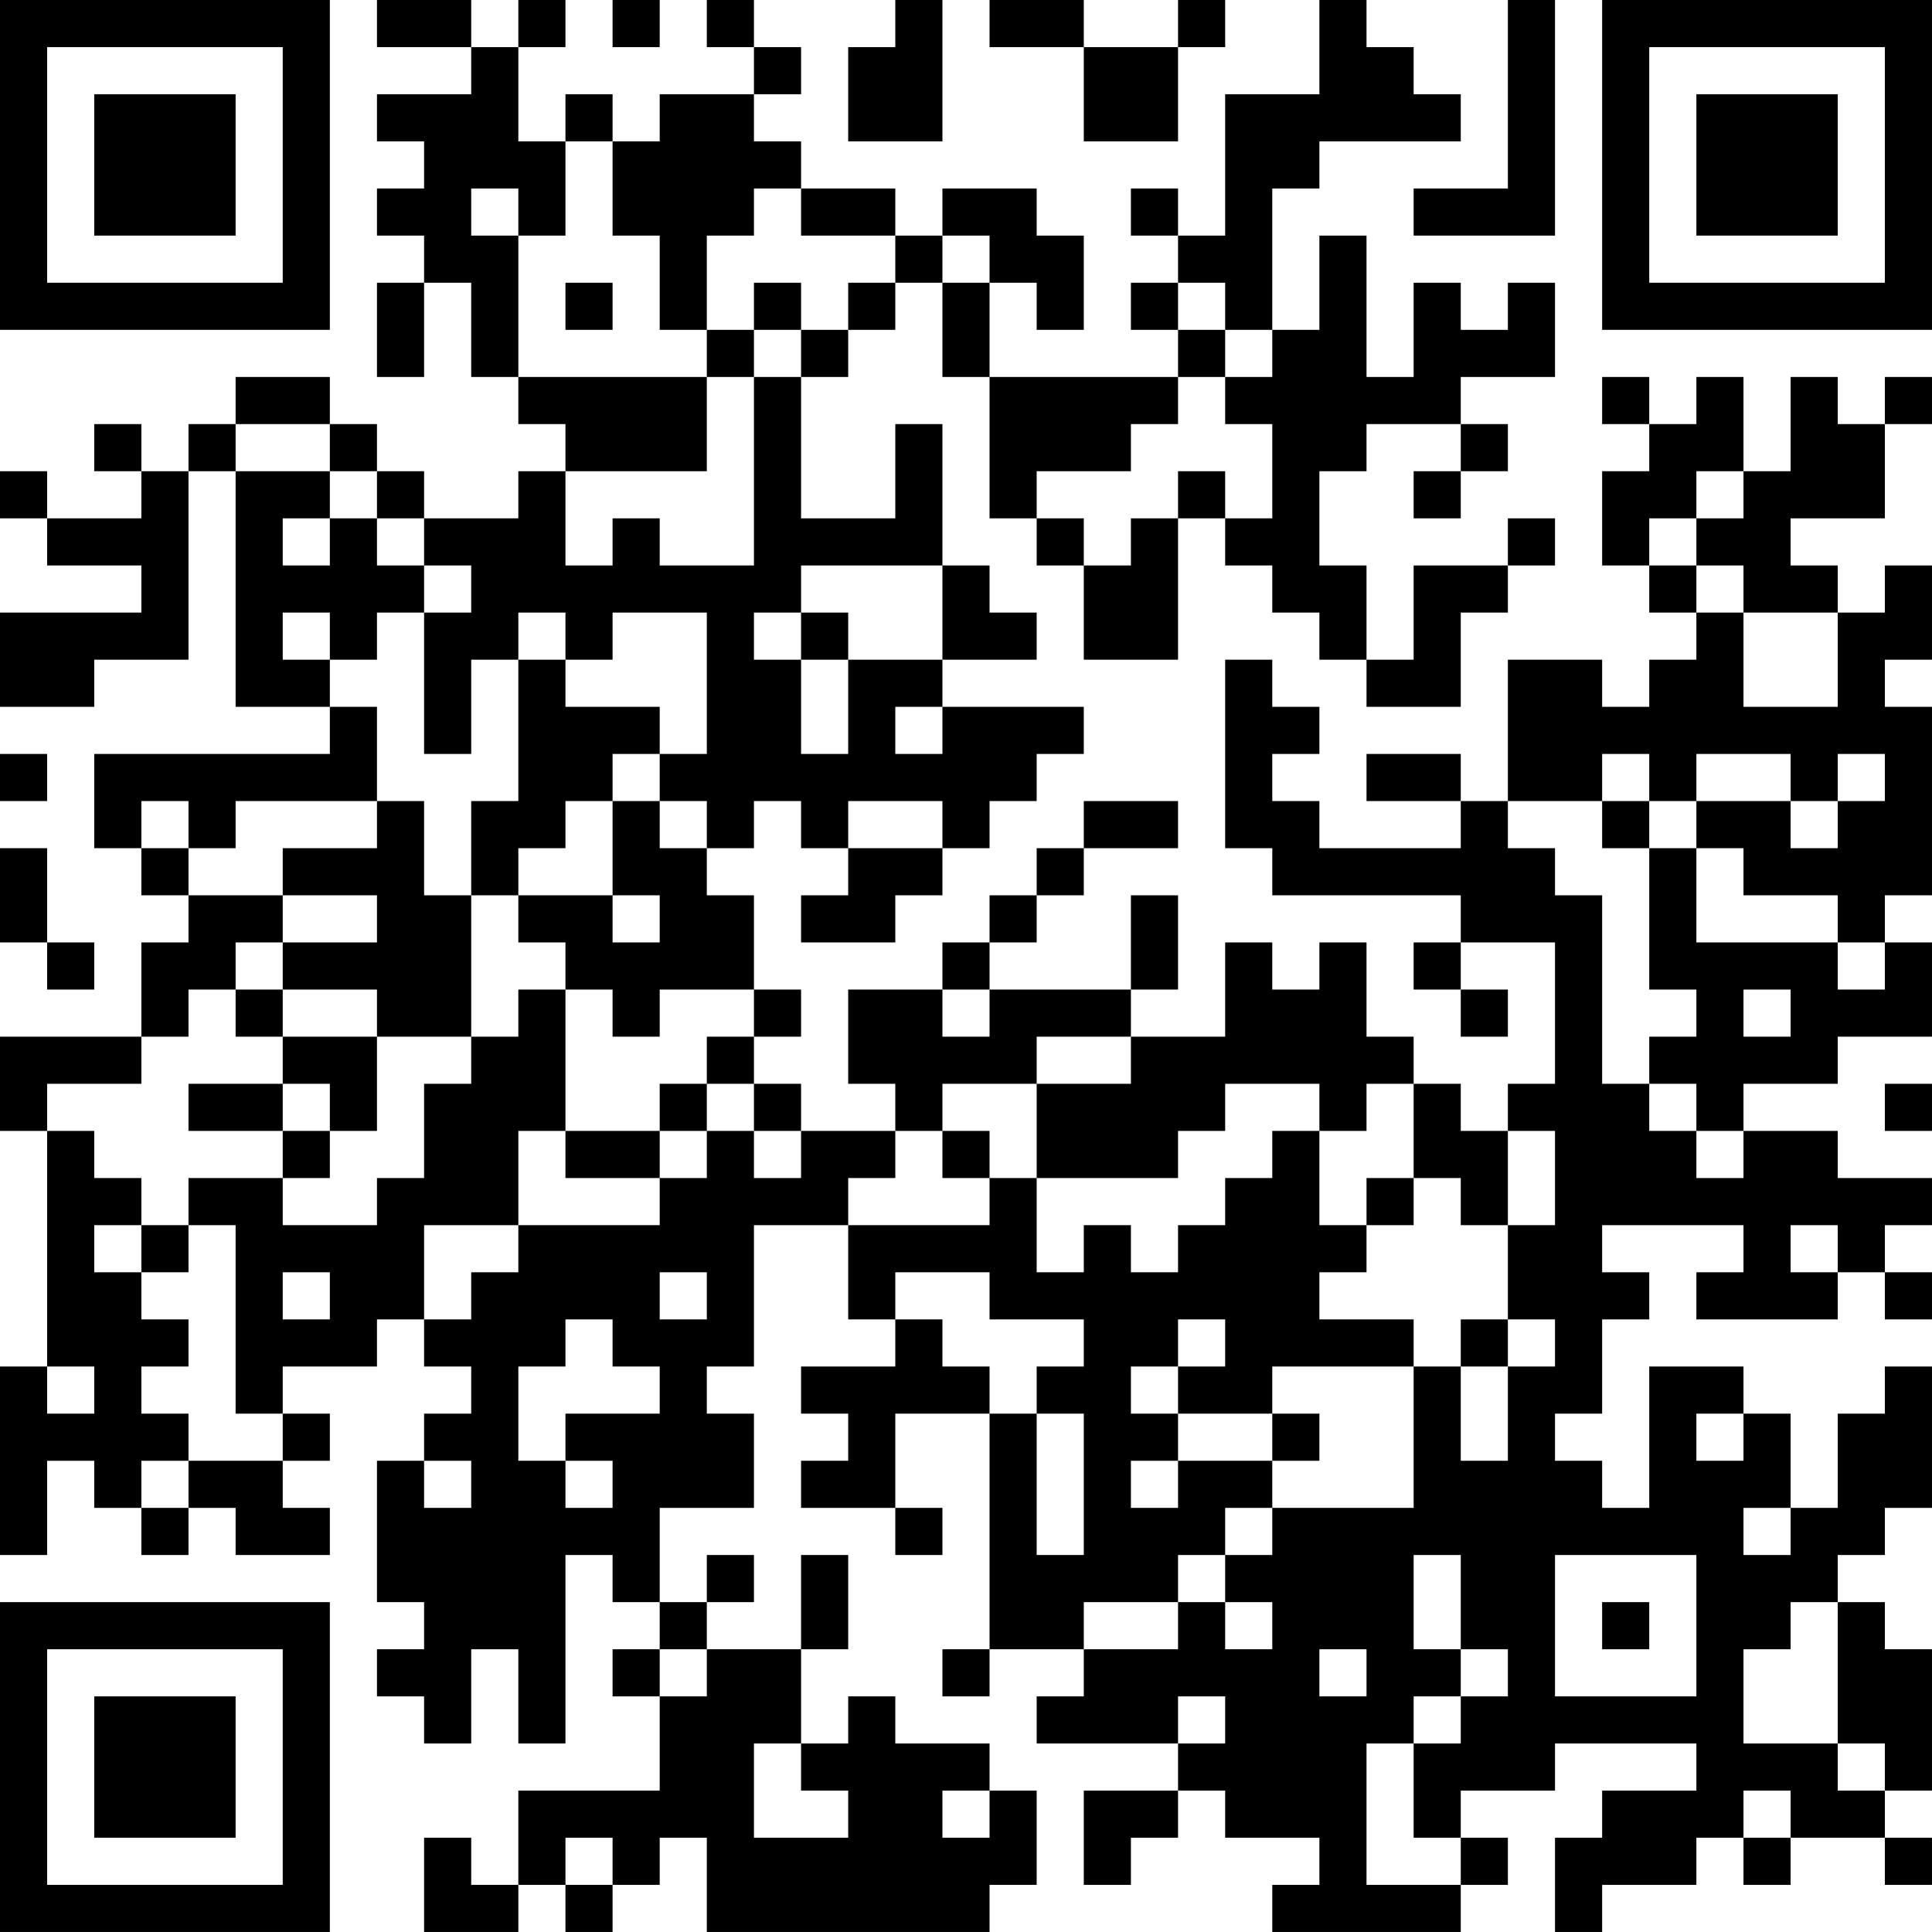 <?xml version="1.0" encoding="UTF-8"?>
<svg xmlns="http://www.w3.org/2000/svg" version="1.1" width="200" height="200" viewBox="0 0 200 200"><rect x="0" y="0" width="200" height="200" fill="#ffffff"/><g transform="scale(4.878)"><g transform="translate(0,0)"><path fill-rule="evenodd" d="M8 0L8 1L10 1L10 2L8 2L8 3L9 3L9 4L8 4L8 5L9 5L9 6L8 6L8 8L9 8L9 6L10 6L10 8L11 8L11 9L12 9L12 10L11 10L11 11L9 11L9 10L8 10L8 9L7 9L7 8L5 8L5 9L4 9L4 10L3 10L3 9L2 9L2 10L3 10L3 11L1 11L1 10L0 10L0 11L1 11L1 12L3 12L3 13L0 13L0 15L2 15L2 14L4 14L4 10L5 10L5 15L7 15L7 16L2 16L2 18L3 18L3 19L4 19L4 20L3 20L3 22L0 22L0 24L1 24L1 29L0 29L0 33L1 33L1 31L2 31L2 32L3 32L3 33L4 33L4 32L5 32L5 33L7 33L7 32L6 32L6 31L7 31L7 30L6 30L6 29L8 29L8 28L9 28L9 29L10 29L10 30L9 30L9 31L8 31L8 34L9 34L9 35L8 35L8 36L9 36L9 37L10 37L10 35L11 35L11 37L12 37L12 33L13 33L13 34L14 34L14 35L13 35L13 36L14 36L14 38L11 38L11 40L10 40L10 39L9 39L9 41L11 41L11 40L12 40L12 41L13 41L13 40L14 40L14 39L15 39L15 41L21 41L21 40L22 40L22 38L21 38L21 37L19 37L19 36L18 36L18 37L17 37L17 35L18 35L18 33L17 33L17 35L15 35L15 34L16 34L16 33L15 33L15 34L14 34L14 32L16 32L16 30L15 30L15 29L16 29L16 26L18 26L18 28L19 28L19 29L17 29L17 30L18 30L18 31L17 31L17 32L19 32L19 33L20 33L20 32L19 32L19 30L21 30L21 35L20 35L20 36L21 36L21 35L23 35L23 36L22 36L22 37L25 37L25 38L23 38L23 40L24 40L24 39L25 39L25 38L26 38L26 39L28 39L28 40L27 40L27 41L31 41L31 40L32 40L32 39L31 39L31 38L33 38L33 37L36 37L36 38L34 38L34 39L33 39L33 41L34 41L34 40L36 40L36 39L37 39L37 40L38 40L38 39L40 39L40 40L41 40L41 39L40 39L40 38L41 38L41 35L40 35L40 34L39 34L39 33L40 33L40 32L41 32L41 29L40 29L40 30L39 30L39 32L38 32L38 30L37 30L37 29L35 29L35 32L34 32L34 31L33 31L33 30L34 30L34 28L35 28L35 27L34 27L34 26L37 26L37 27L36 27L36 28L39 28L39 27L40 27L40 28L41 28L41 27L40 27L40 26L41 26L41 25L39 25L39 24L37 24L37 23L39 23L39 22L41 22L41 20L40 20L40 19L41 19L41 15L40 15L40 14L41 14L41 12L40 12L40 13L39 13L39 12L38 12L38 11L40 11L40 9L41 9L41 8L40 8L40 9L39 9L39 8L38 8L38 10L37 10L37 8L36 8L36 9L35 9L35 8L34 8L34 9L35 9L35 10L34 10L34 12L35 12L35 13L36 13L36 14L35 14L35 15L34 15L34 14L32 14L32 17L31 17L31 16L29 16L29 17L31 17L31 18L28 18L28 17L27 17L27 16L28 16L28 15L27 15L27 14L26 14L26 18L27 18L27 19L31 19L31 20L30 20L30 21L31 21L31 22L32 22L32 21L31 21L31 20L33 20L33 23L32 23L32 24L31 24L31 23L30 23L30 22L29 22L29 20L28 20L28 21L27 21L27 20L26 20L26 22L24 22L24 21L25 21L25 19L24 19L24 21L21 21L21 20L22 20L22 19L23 19L23 18L25 18L25 17L23 17L23 18L22 18L22 19L21 19L21 20L20 20L20 21L18 21L18 23L19 23L19 24L17 24L17 23L16 23L16 22L17 22L17 21L16 21L16 19L15 19L15 18L16 18L16 17L17 17L17 18L18 18L18 19L17 19L17 20L19 20L19 19L20 19L20 18L21 18L21 17L22 17L22 16L23 16L23 15L20 15L20 14L22 14L22 13L21 13L21 12L20 12L20 9L19 9L19 11L17 11L17 8L18 8L18 7L19 7L19 6L20 6L20 8L21 8L21 11L22 11L22 12L23 12L23 14L25 14L25 11L26 11L26 12L27 12L27 13L28 13L28 14L29 14L29 15L31 15L31 13L32 13L32 12L33 12L33 11L32 11L32 12L30 12L30 14L29 14L29 12L28 12L28 10L29 10L29 9L31 9L31 10L30 10L30 11L31 11L31 10L32 10L32 9L31 9L31 8L33 8L33 6L32 6L32 7L31 7L31 6L30 6L30 8L29 8L29 5L28 5L28 7L27 7L27 4L28 4L28 3L31 3L31 2L30 2L30 1L29 1L29 0L28 0L28 2L26 2L26 5L25 5L25 4L24 4L24 5L25 5L25 6L24 6L24 7L25 7L25 8L21 8L21 6L22 6L22 7L23 7L23 5L22 5L22 4L20 4L20 5L19 5L19 4L17 4L17 3L16 3L16 2L17 2L17 1L16 1L16 0L15 0L15 1L16 1L16 2L14 2L14 3L13 3L13 2L12 2L12 3L11 3L11 1L12 1L12 0L11 0L11 1L10 1L10 0ZM13 0L13 1L14 1L14 0ZM19 0L19 1L18 1L18 3L20 3L20 0ZM21 0L21 1L23 1L23 3L25 3L25 1L26 1L26 0L25 0L25 1L23 1L23 0ZM32 0L32 4L30 4L30 5L33 5L33 0ZM12 3L12 5L11 5L11 4L10 4L10 5L11 5L11 8L15 8L15 10L12 10L12 12L13 12L13 11L14 11L14 12L16 12L16 8L17 8L17 7L18 7L18 6L19 6L19 5L17 5L17 4L16 4L16 5L15 5L15 7L14 7L14 5L13 5L13 3ZM20 5L20 6L21 6L21 5ZM12 6L12 7L13 7L13 6ZM16 6L16 7L15 7L15 8L16 8L16 7L17 7L17 6ZM25 6L25 7L26 7L26 8L25 8L25 9L24 9L24 10L22 10L22 11L23 11L23 12L24 12L24 11L25 11L25 10L26 10L26 11L27 11L27 9L26 9L26 8L27 8L27 7L26 7L26 6ZM5 9L5 10L7 10L7 11L6 11L6 12L7 12L7 11L8 11L8 12L9 12L9 13L8 13L8 14L7 14L7 13L6 13L6 14L7 14L7 15L8 15L8 17L5 17L5 18L4 18L4 17L3 17L3 18L4 18L4 19L6 19L6 20L5 20L5 21L4 21L4 22L3 22L3 23L1 23L1 24L2 24L2 25L3 25L3 26L2 26L2 27L3 27L3 28L4 28L4 29L3 29L3 30L4 30L4 31L3 31L3 32L4 32L4 31L6 31L6 30L5 30L5 26L4 26L4 25L6 25L6 26L8 26L8 25L9 25L9 23L10 23L10 22L11 22L11 21L12 21L12 24L11 24L11 26L9 26L9 28L10 28L10 27L11 27L11 26L14 26L14 25L15 25L15 24L16 24L16 25L17 25L17 24L16 24L16 23L15 23L15 22L16 22L16 21L14 21L14 22L13 22L13 21L12 21L12 20L11 20L11 19L13 19L13 20L14 20L14 19L13 19L13 17L14 17L14 18L15 18L15 17L14 17L14 16L15 16L15 13L13 13L13 14L12 14L12 13L11 13L11 14L10 14L10 16L9 16L9 13L10 13L10 12L9 12L9 11L8 11L8 10L7 10L7 9ZM36 10L36 11L35 11L35 12L36 12L36 13L37 13L37 15L39 15L39 13L37 13L37 12L36 12L36 11L37 11L37 10ZM17 12L17 13L16 13L16 14L17 14L17 16L18 16L18 14L20 14L20 12ZM17 13L17 14L18 14L18 13ZM11 14L11 17L10 17L10 19L9 19L9 17L8 17L8 18L6 18L6 19L8 19L8 20L6 20L6 21L5 21L5 22L6 22L6 23L4 23L4 24L6 24L6 25L7 25L7 24L8 24L8 22L10 22L10 19L11 19L11 18L12 18L12 17L13 17L13 16L14 16L14 15L12 15L12 14ZM19 15L19 16L20 16L20 15ZM0 16L0 17L1 17L1 16ZM34 16L34 17L32 17L32 18L33 18L33 19L34 19L34 23L35 23L35 24L36 24L36 25L37 25L37 24L36 24L36 23L35 23L35 22L36 22L36 21L35 21L35 18L36 18L36 20L39 20L39 21L40 21L40 20L39 20L39 19L37 19L37 18L36 18L36 17L38 17L38 18L39 18L39 17L40 17L40 16L39 16L39 17L38 17L38 16L36 16L36 17L35 17L35 16ZM18 17L18 18L20 18L20 17ZM34 17L34 18L35 18L35 17ZM0 18L0 20L1 20L1 21L2 21L2 20L1 20L1 18ZM6 21L6 22L8 22L8 21ZM20 21L20 22L21 22L21 21ZM37 21L37 22L38 22L38 21ZM22 22L22 23L20 23L20 24L19 24L19 25L18 25L18 26L21 26L21 25L22 25L22 27L23 27L23 26L24 26L24 27L25 27L25 26L26 26L26 25L27 25L27 24L28 24L28 26L29 26L29 27L28 27L28 28L30 28L30 29L27 29L27 30L25 30L25 29L26 29L26 28L25 28L25 29L24 29L24 30L25 30L25 31L24 31L24 32L25 32L25 31L27 31L27 32L26 32L26 33L25 33L25 34L23 34L23 35L25 35L25 34L26 34L26 35L27 35L27 34L26 34L26 33L27 33L27 32L30 32L30 29L31 29L31 31L32 31L32 29L33 29L33 28L32 28L32 26L33 26L33 24L32 24L32 26L31 26L31 25L30 25L30 23L29 23L29 24L28 24L28 23L26 23L26 24L25 24L25 25L22 25L22 23L24 23L24 22ZM6 23L6 24L7 24L7 23ZM14 23L14 24L12 24L12 25L14 25L14 24L15 24L15 23ZM40 23L40 24L41 24L41 23ZM20 24L20 25L21 25L21 24ZM29 25L29 26L30 26L30 25ZM3 26L3 27L4 27L4 26ZM38 26L38 27L39 27L39 26ZM6 27L6 28L7 28L7 27ZM14 27L14 28L15 28L15 27ZM19 27L19 28L20 28L20 29L21 29L21 30L22 30L22 33L23 33L23 30L22 30L22 29L23 29L23 28L21 28L21 27ZM12 28L12 29L11 29L11 31L12 31L12 32L13 32L13 31L12 31L12 30L14 30L14 29L13 29L13 28ZM31 28L31 29L32 29L32 28ZM1 29L1 30L2 30L2 29ZM27 30L27 31L28 31L28 30ZM36 30L36 31L37 31L37 30ZM9 31L9 32L10 32L10 31ZM37 32L37 33L38 33L38 32ZM30 33L30 35L31 35L31 36L30 36L30 37L29 37L29 40L31 40L31 39L30 39L30 37L31 37L31 36L32 36L32 35L31 35L31 33ZM33 33L33 36L36 36L36 33ZM34 34L34 35L35 35L35 34ZM38 34L38 35L37 35L37 37L39 37L39 38L40 38L40 37L39 37L39 34ZM14 35L14 36L15 36L15 35ZM28 35L28 36L29 36L29 35ZM25 36L25 37L26 37L26 36ZM16 37L16 39L18 39L18 38L17 38L17 37ZM20 38L20 39L21 39L21 38ZM37 38L37 39L38 39L38 38ZM12 39L12 40L13 40L13 39ZM0 0L0 7L7 7L7 0ZM1 1L1 6L6 6L6 1ZM2 2L2 5L5 5L5 2ZM34 0L34 7L41 7L41 0ZM35 1L35 6L40 6L40 1ZM36 2L36 5L39 5L39 2ZM0 34L0 41L7 41L7 34ZM1 35L1 40L6 40L6 35ZM2 36L2 39L5 39L5 36Z" fill="#000000"/></g></g></svg>
